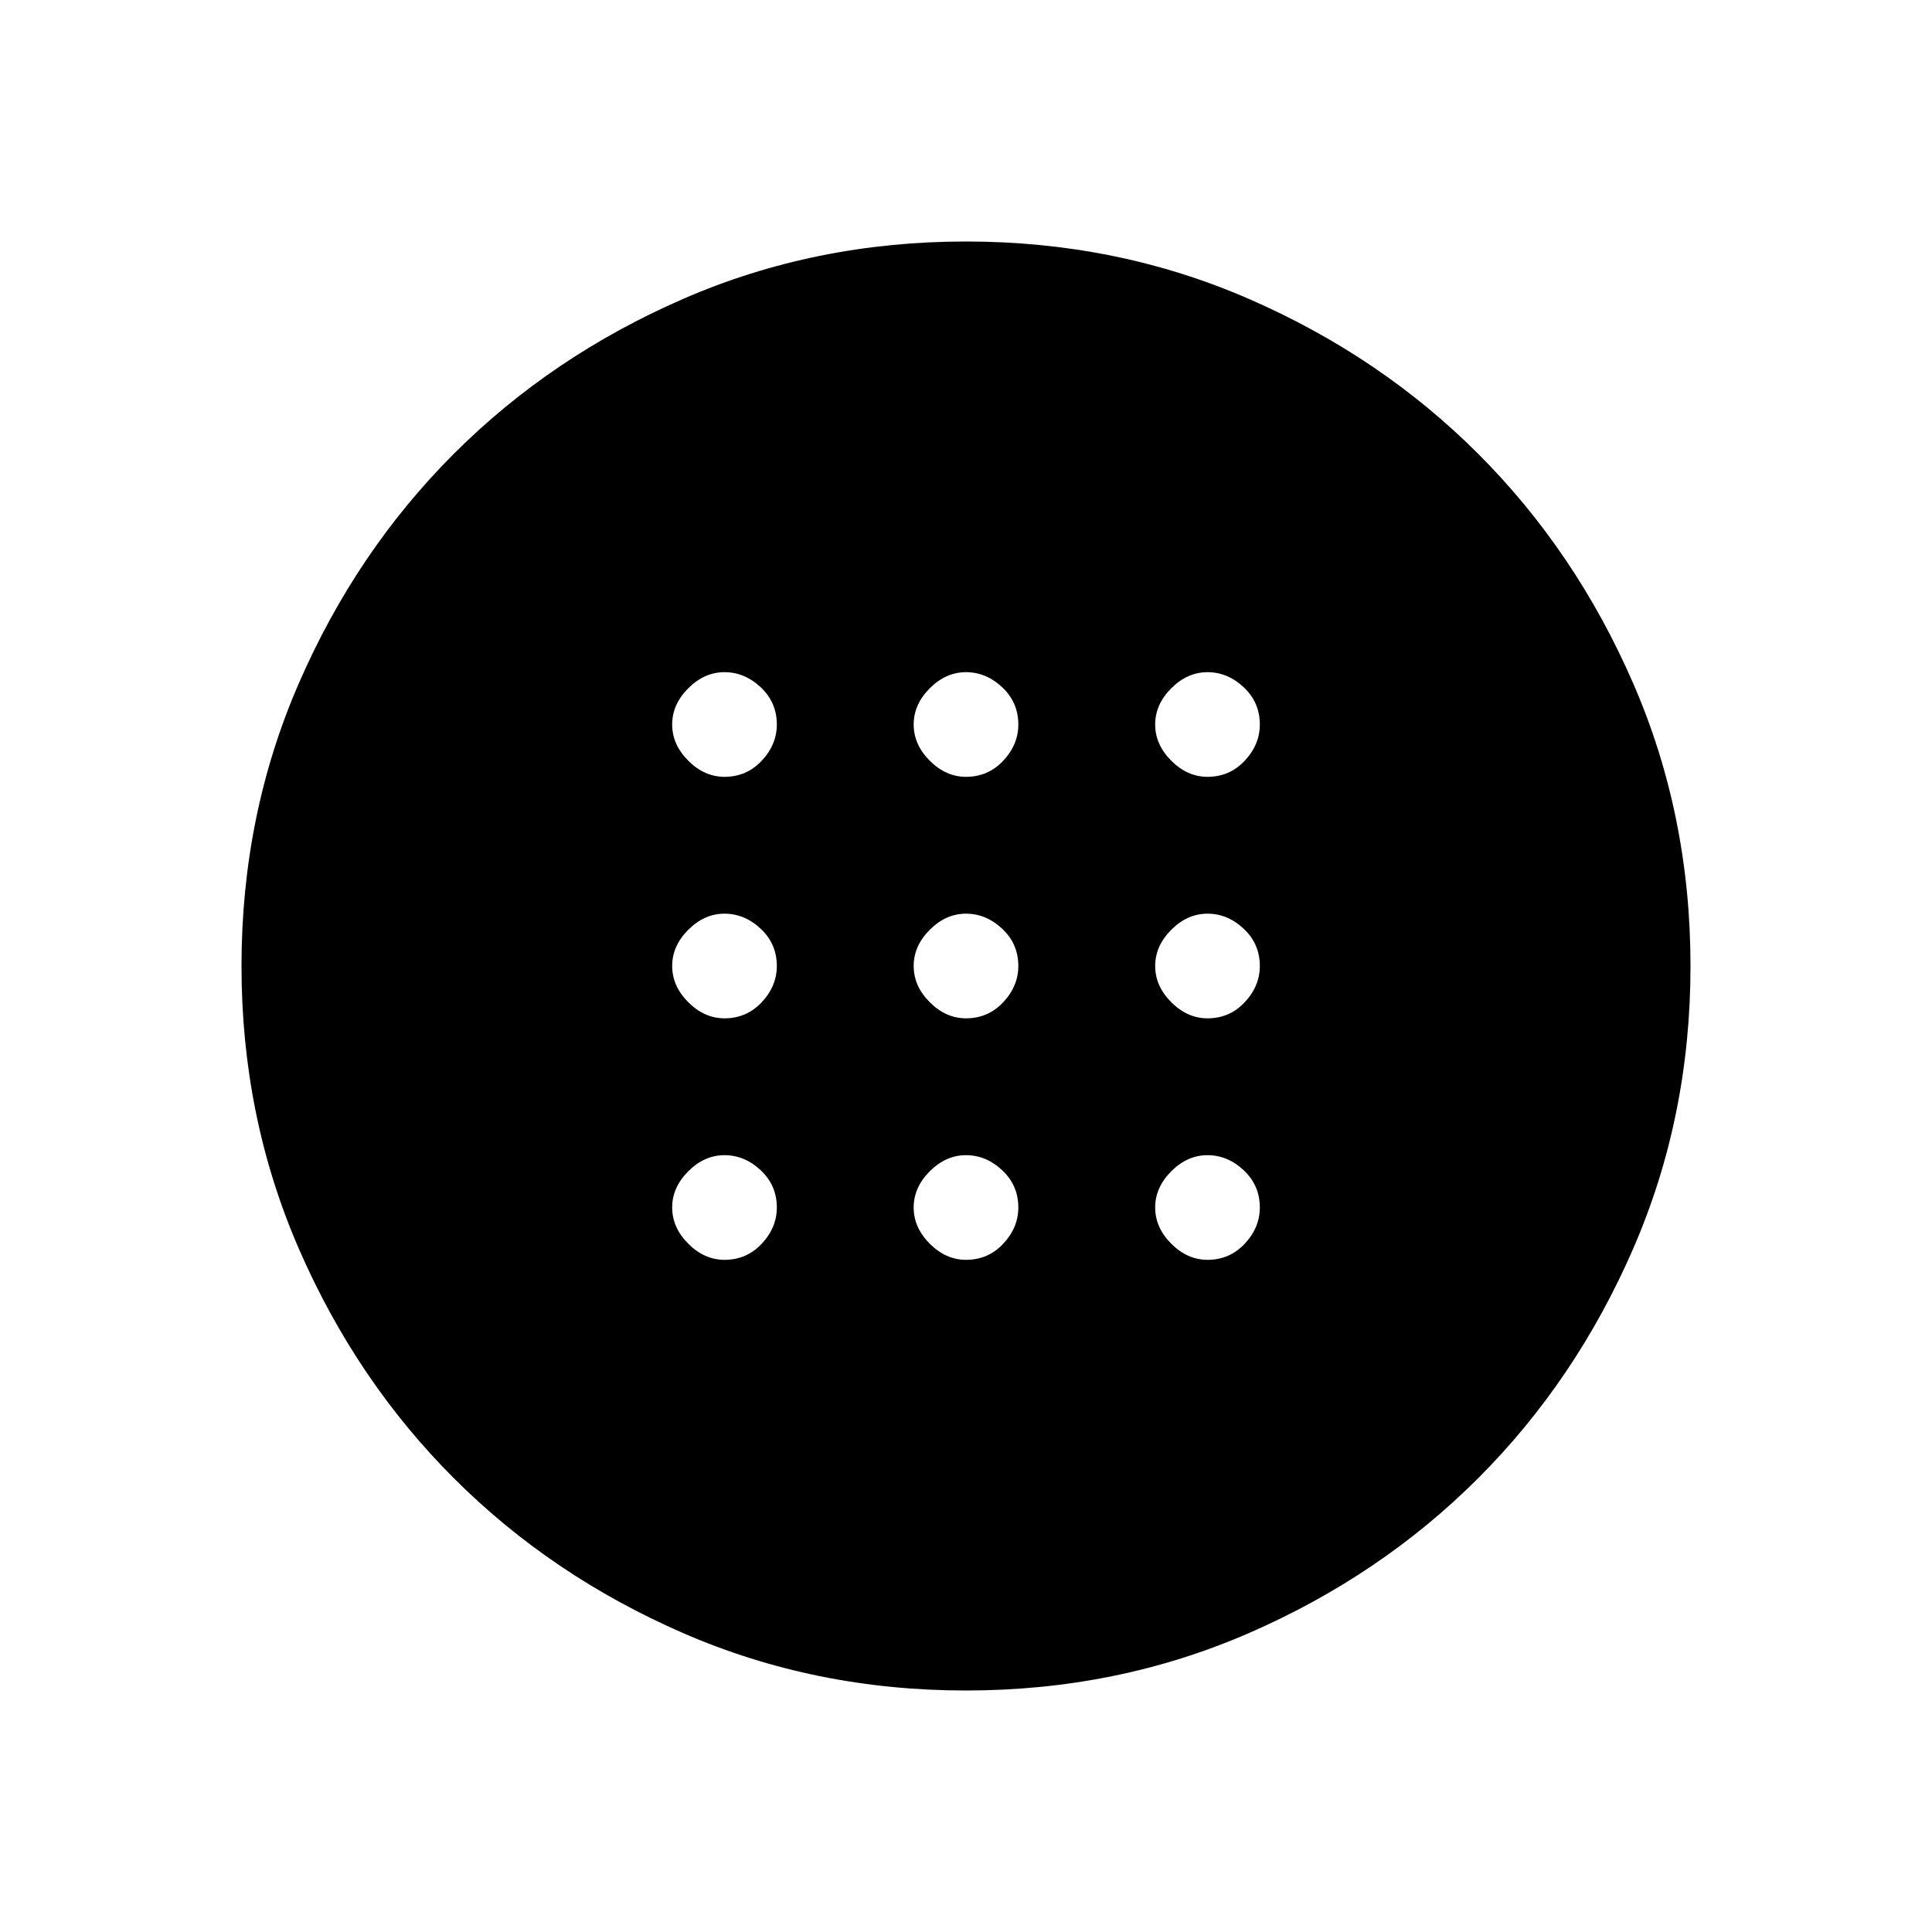 <svg xmlns="http://www.w3.org/2000/svg" width="48" height="48"><path d="M24 25.3q.55 0 .925-.4t.375-.9q0-.55-.4-.925T24 22.7q-.5 0-.9.4t-.4.9q0 .5.4.9t.9.4zm6 0q.55 0 .925-.4t.375-.9q0-.55-.4-.925T30 22.7q-.5 0-.9.4t-.4.9q0 .5.4.9t.9.4zm-12 0q.55 0 .925-.4t.375-.9q0-.55-.4-.925T18 22.7q-.5 0-.9.4t-.4.9q0 .5.4.9t.9.4zm6 6q.55 0 .925-.4t.375-.9q0-.55-.4-.925T24 28.7q-.5 0-.9.4t-.4.9q0 .5.4.9t.9.4zm6 0q.55 0 .925-.4t.375-.9q0-.55-.4-.925T30 28.7q-.5 0-.9.4t-.4.9q0 .5.4.9t.9.4zm-12 0q.55 0 .925-.4t.375-.9q0-.55-.4-.925T18 28.7q-.5 0-.9.4t-.4.9q0 .5.4.9t.9.4zm6-12q.55 0 .925-.4t.375-.9q0-.55-.4-.925T24 16.7q-.5 0-.9.4t-.4.9q0 .5.4.9t.9.4zm6 0q.55 0 .925-.4t.375-.9q0-.55-.4-.925T30 16.7q-.5 0-.9.4t-.4.9q0 .5.4.9t.9.4zm-12 0q.55 0 .925-.4t.375-.9q0-.55-.4-.925T18 16.7q-.5 0-.9.4t-.4.9q0 .5.4.9t.9.4zM24 42q-3.75 0-7.025-1.425-3.275-1.425-5.7-3.85-2.425-2.425-3.85-5.7Q6 27.75 6 24q0-3.75 1.425-7.025 1.425-3.275 3.85-5.7 2.425-2.425 5.7-3.85Q20.25 6 24 6q3.75 0 7.025 1.425 3.275 1.425 5.7 3.85 2.425 2.425 3.85 5.7Q42 20.25 42 24q0 3.75-1.425 7.025-1.425 3.275-3.85 5.7-2.425 2.425-5.7 3.85Q27.75 42 24 42z"/></svg>